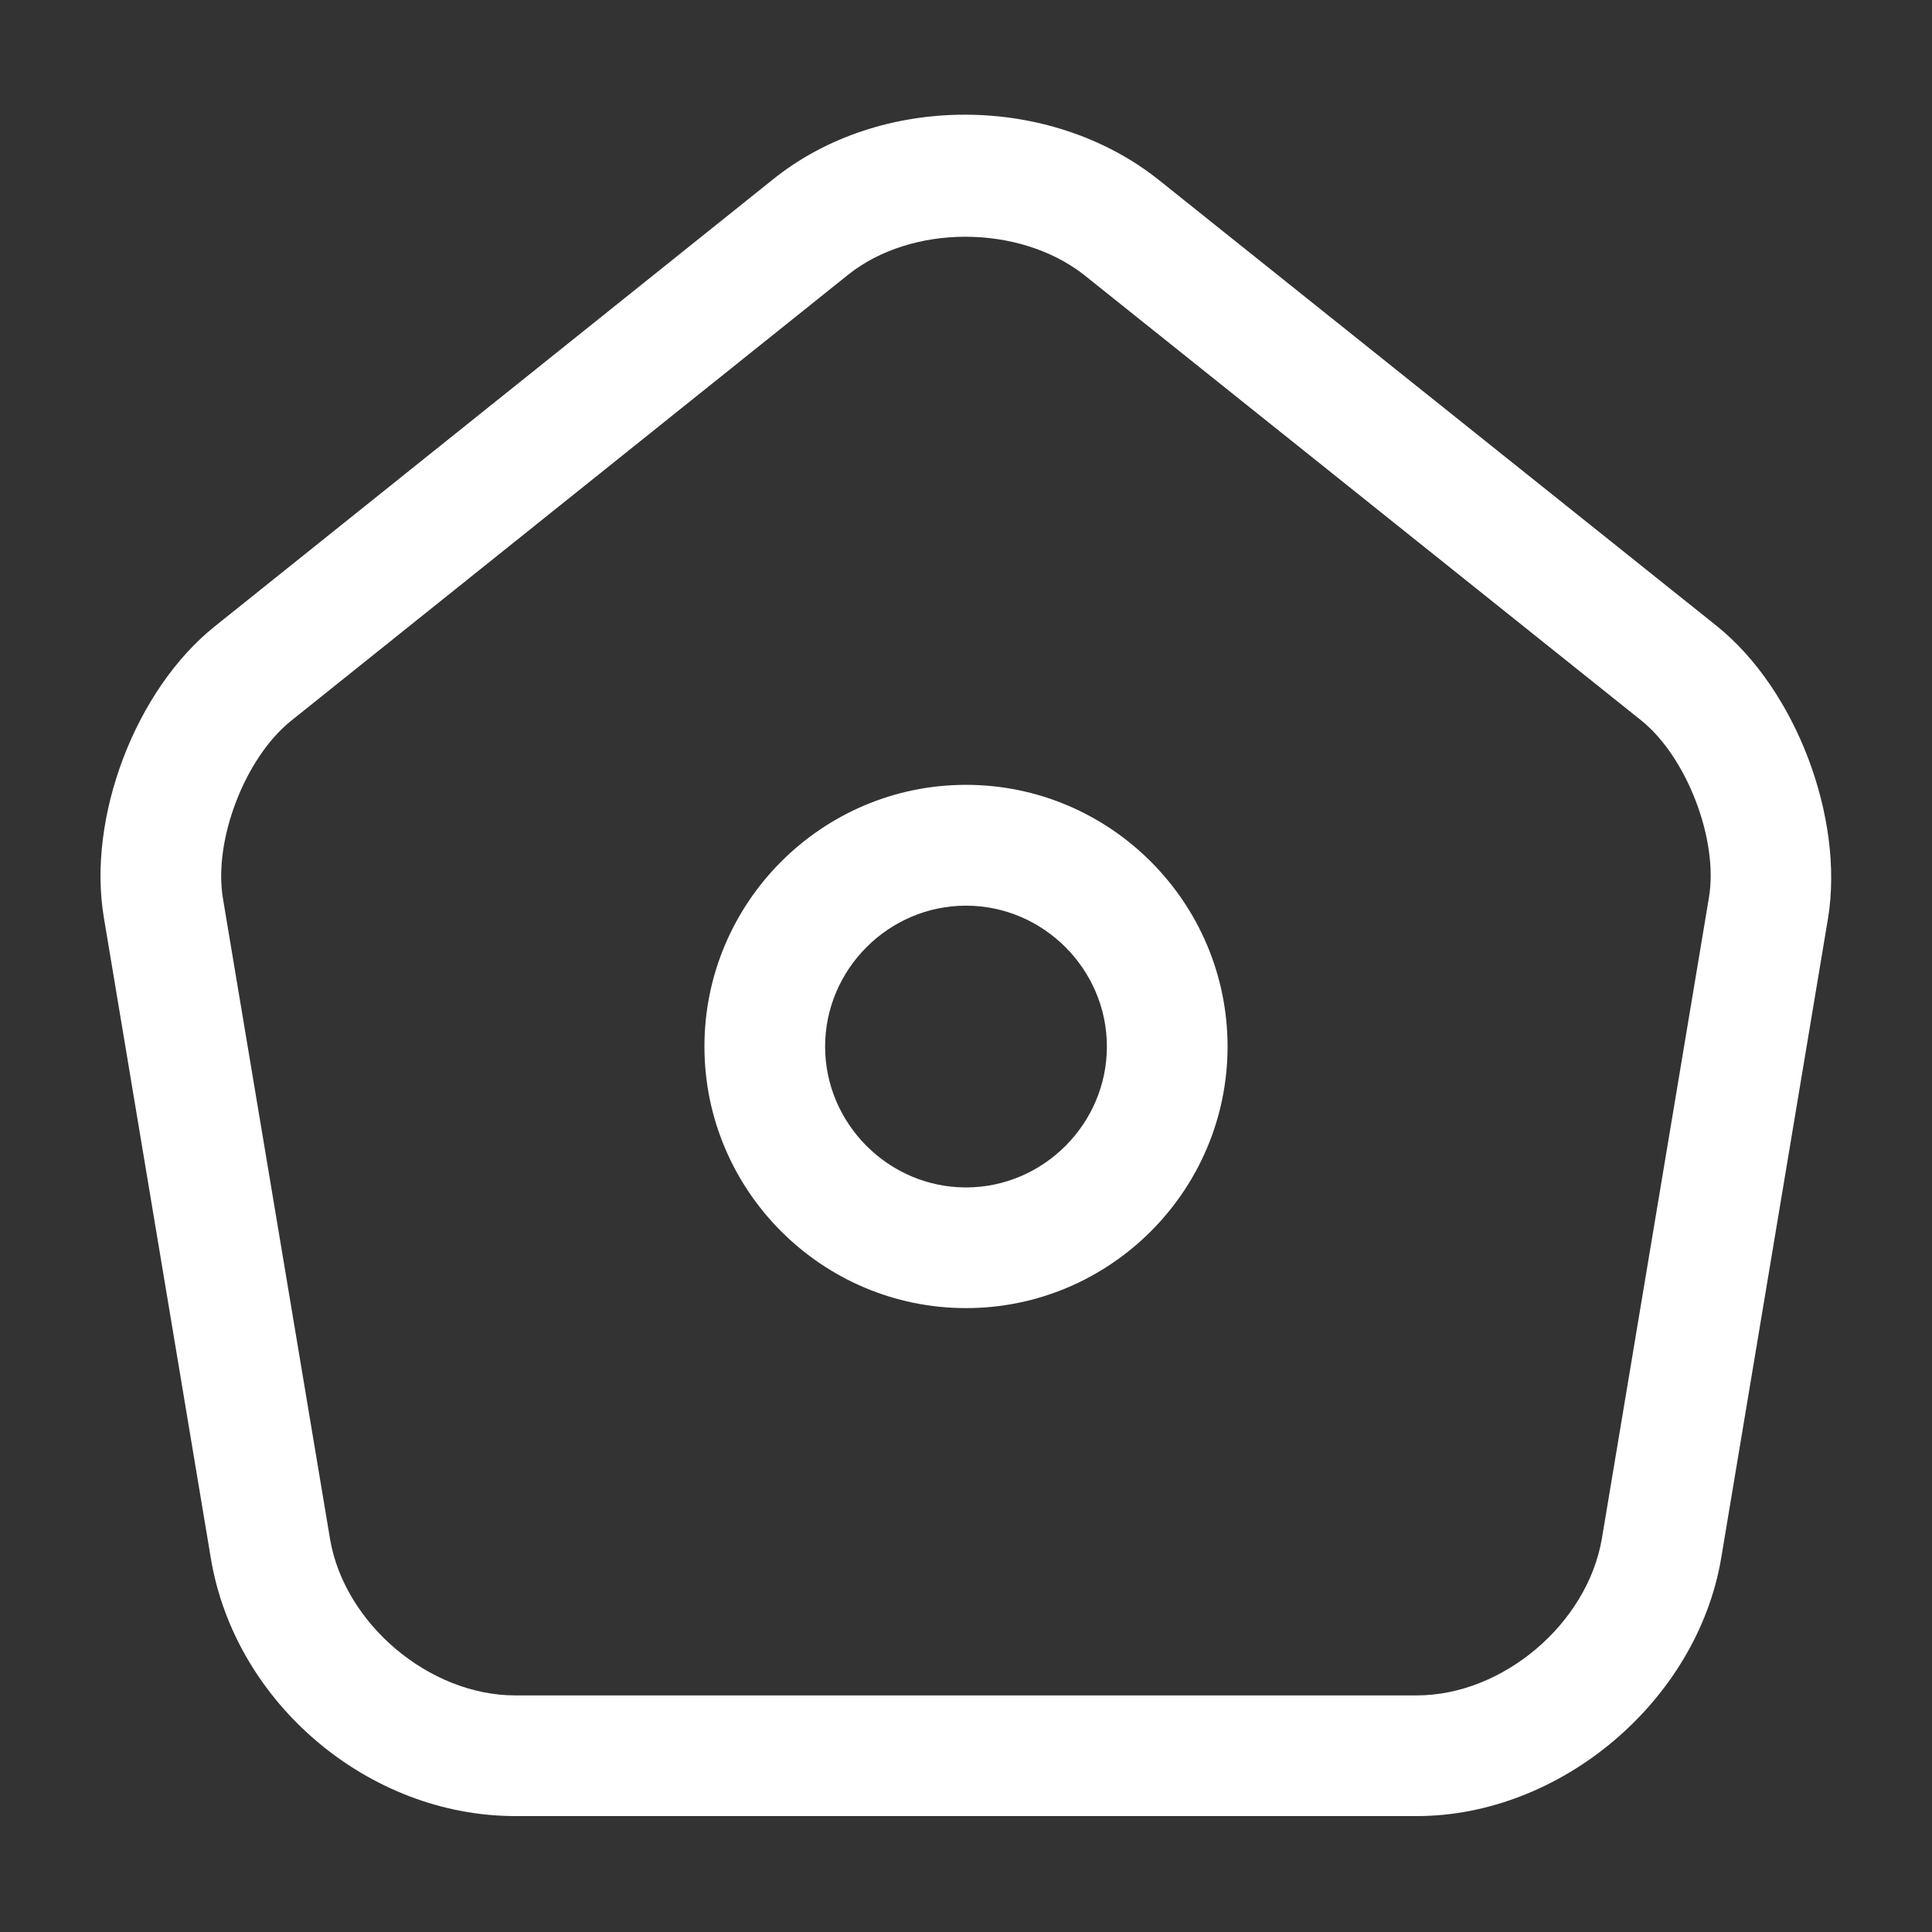 <svg width="13" height="13" viewBox="0 0 13 13" fill="none" xmlns="http://www.w3.org/2000/svg">
<rect x="0" y="0" width="13" height="13" fill="#333333" stroke="none"/>
<path d="M9.533 12.22H3.467C2.481 12.22 1.582 11.462 1.419 10.487L0.699 6.175C0.585 5.503 0.91 4.642 1.446 4.214L5.2 1.208C5.926 0.623 7.069 0.628 7.8 1.213L11.554 4.214C12.085 4.642 12.409 5.503 12.301 6.175L11.581 10.487C11.418 11.445 10.503 12.22 9.533 12.22ZM6.495 1.593C6.207 1.593 5.92 1.679 5.709 1.847L1.955 4.853C1.647 5.103 1.435 5.655 1.5 6.045L2.221 10.357C2.318 10.925 2.887 11.408 3.467 11.408H9.533C10.113 11.408 10.682 10.925 10.779 10.351L11.499 6.04C11.565 5.65 11.348 5.092 11.044 4.848L7.291 1.847C7.074 1.679 6.787 1.593 6.495 1.593Z" fill="white"/>
<path d="M6.5 8.802C5.53 8.802 4.74 8.011 4.74 7.042C4.74 6.072 5.53 5.281 6.5 5.281C7.47 5.281 8.26 6.072 8.26 7.042C8.26 8.011 7.47 8.802 6.5 8.802ZM6.5 6.094C5.98 6.094 5.552 6.522 5.552 7.042C5.552 7.562 5.98 7.99 6.5 7.99C7.02 7.99 7.448 7.562 7.448 7.042C7.448 6.522 7.02 6.094 6.5 6.094Z" fill="white"/>
</svg>
